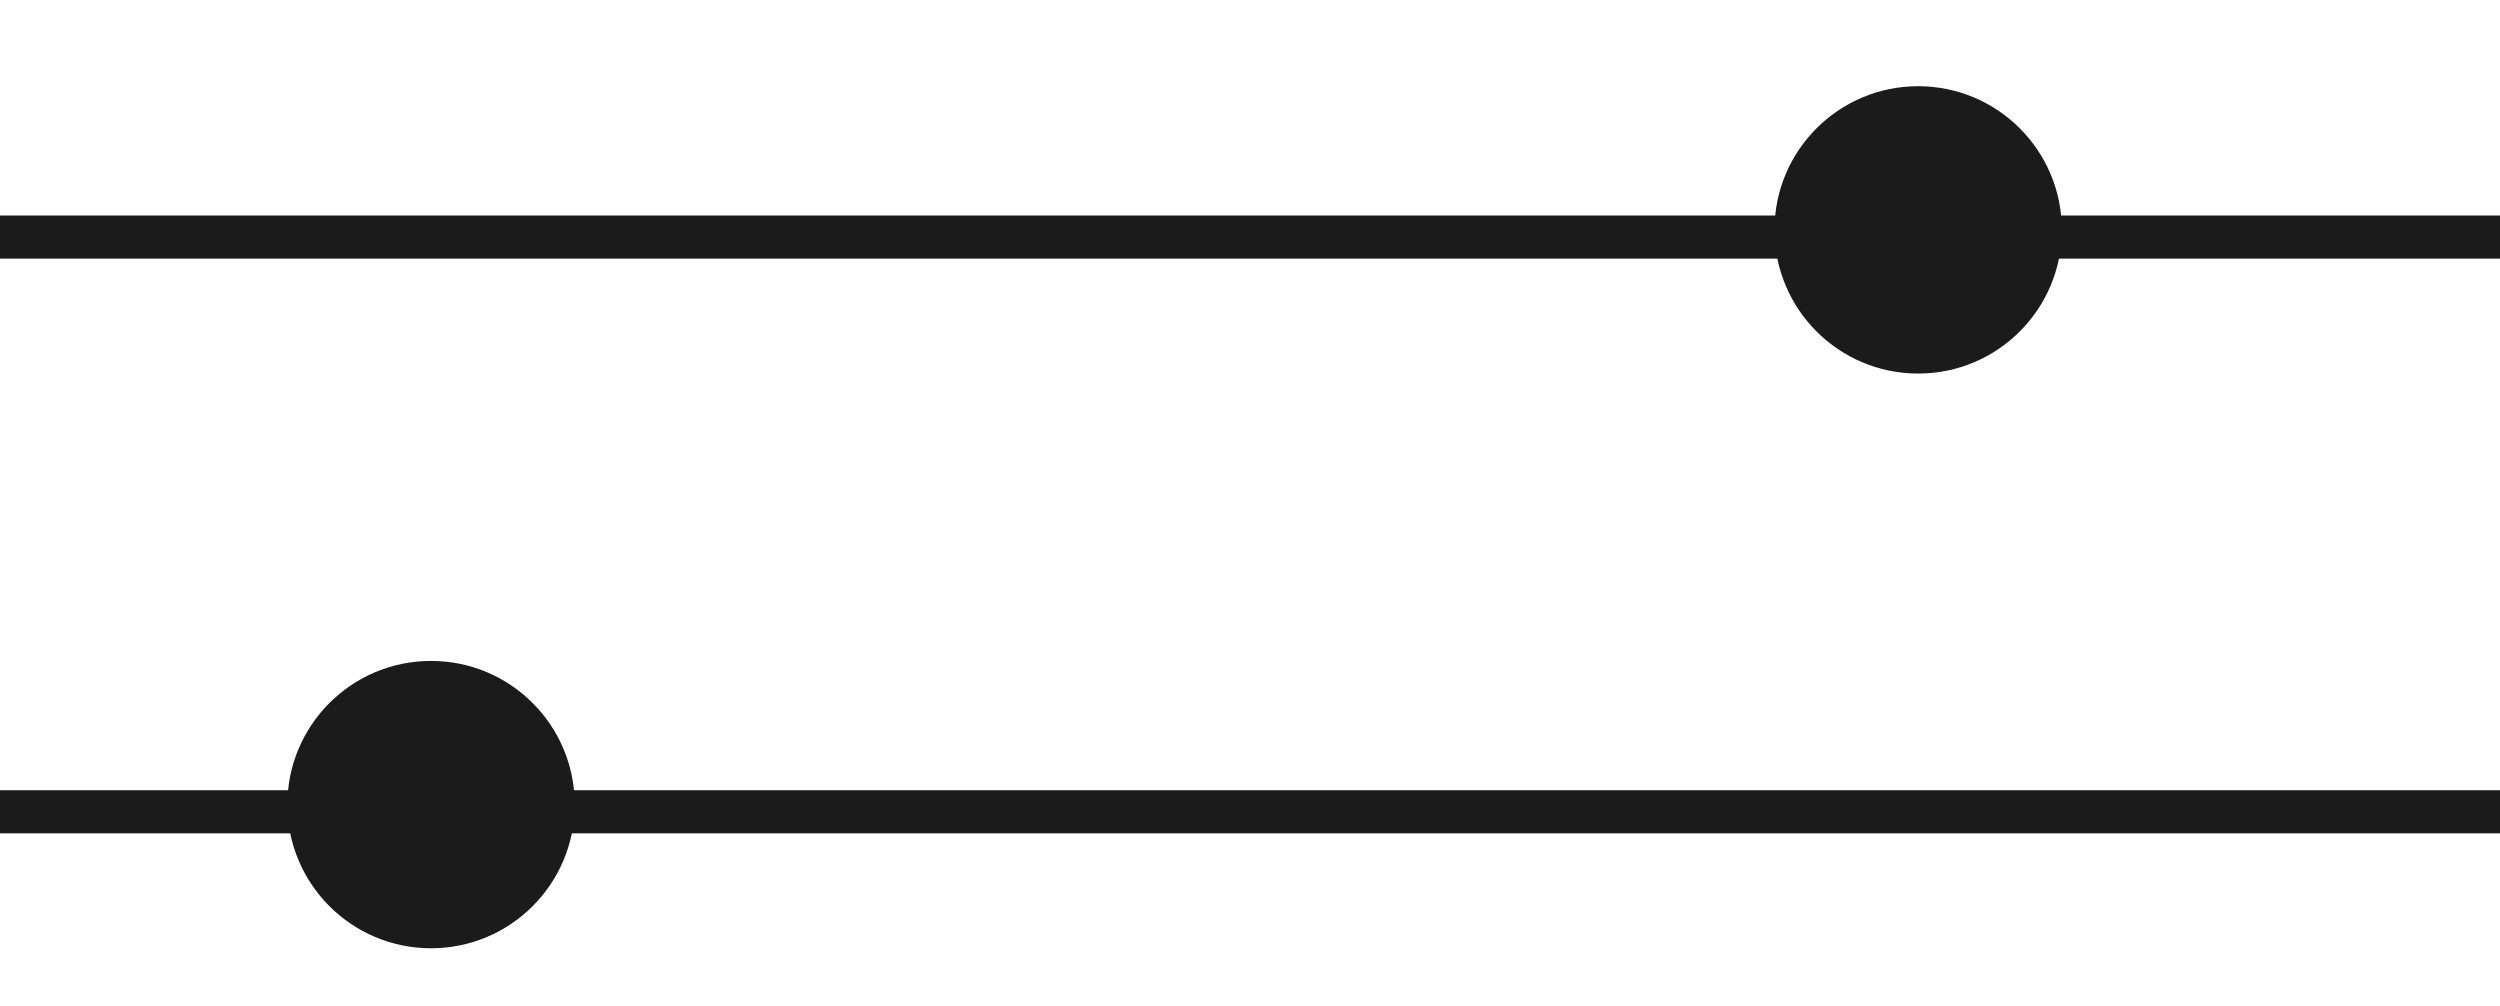<svg width="87" height="35" viewBox="0 0 87 35" fill="none" xmlns="http://www.w3.org/2000/svg">
<line y1="8.25" x2="87" y2="8.25" stroke="#1B1B1B" stroke-width="1.5"/>
<circle cx="66.752" cy="8" r="4.25" fill="#1B1B1B" stroke="#1B1B1B" stroke-width="1.5"/>
<line y1="-0.75" x2="87" y2="-0.75" transform="matrix(-1 0 0 1 87 29)" stroke="#1B1B1B" stroke-width="1.5"/>
<circle cx="5" cy="5" r="4.25" transform="matrix(-1 0 0 1 20 23)" fill="#1B1B1B" stroke="#1B1B1B" stroke-width="1.5"/>
</svg>
